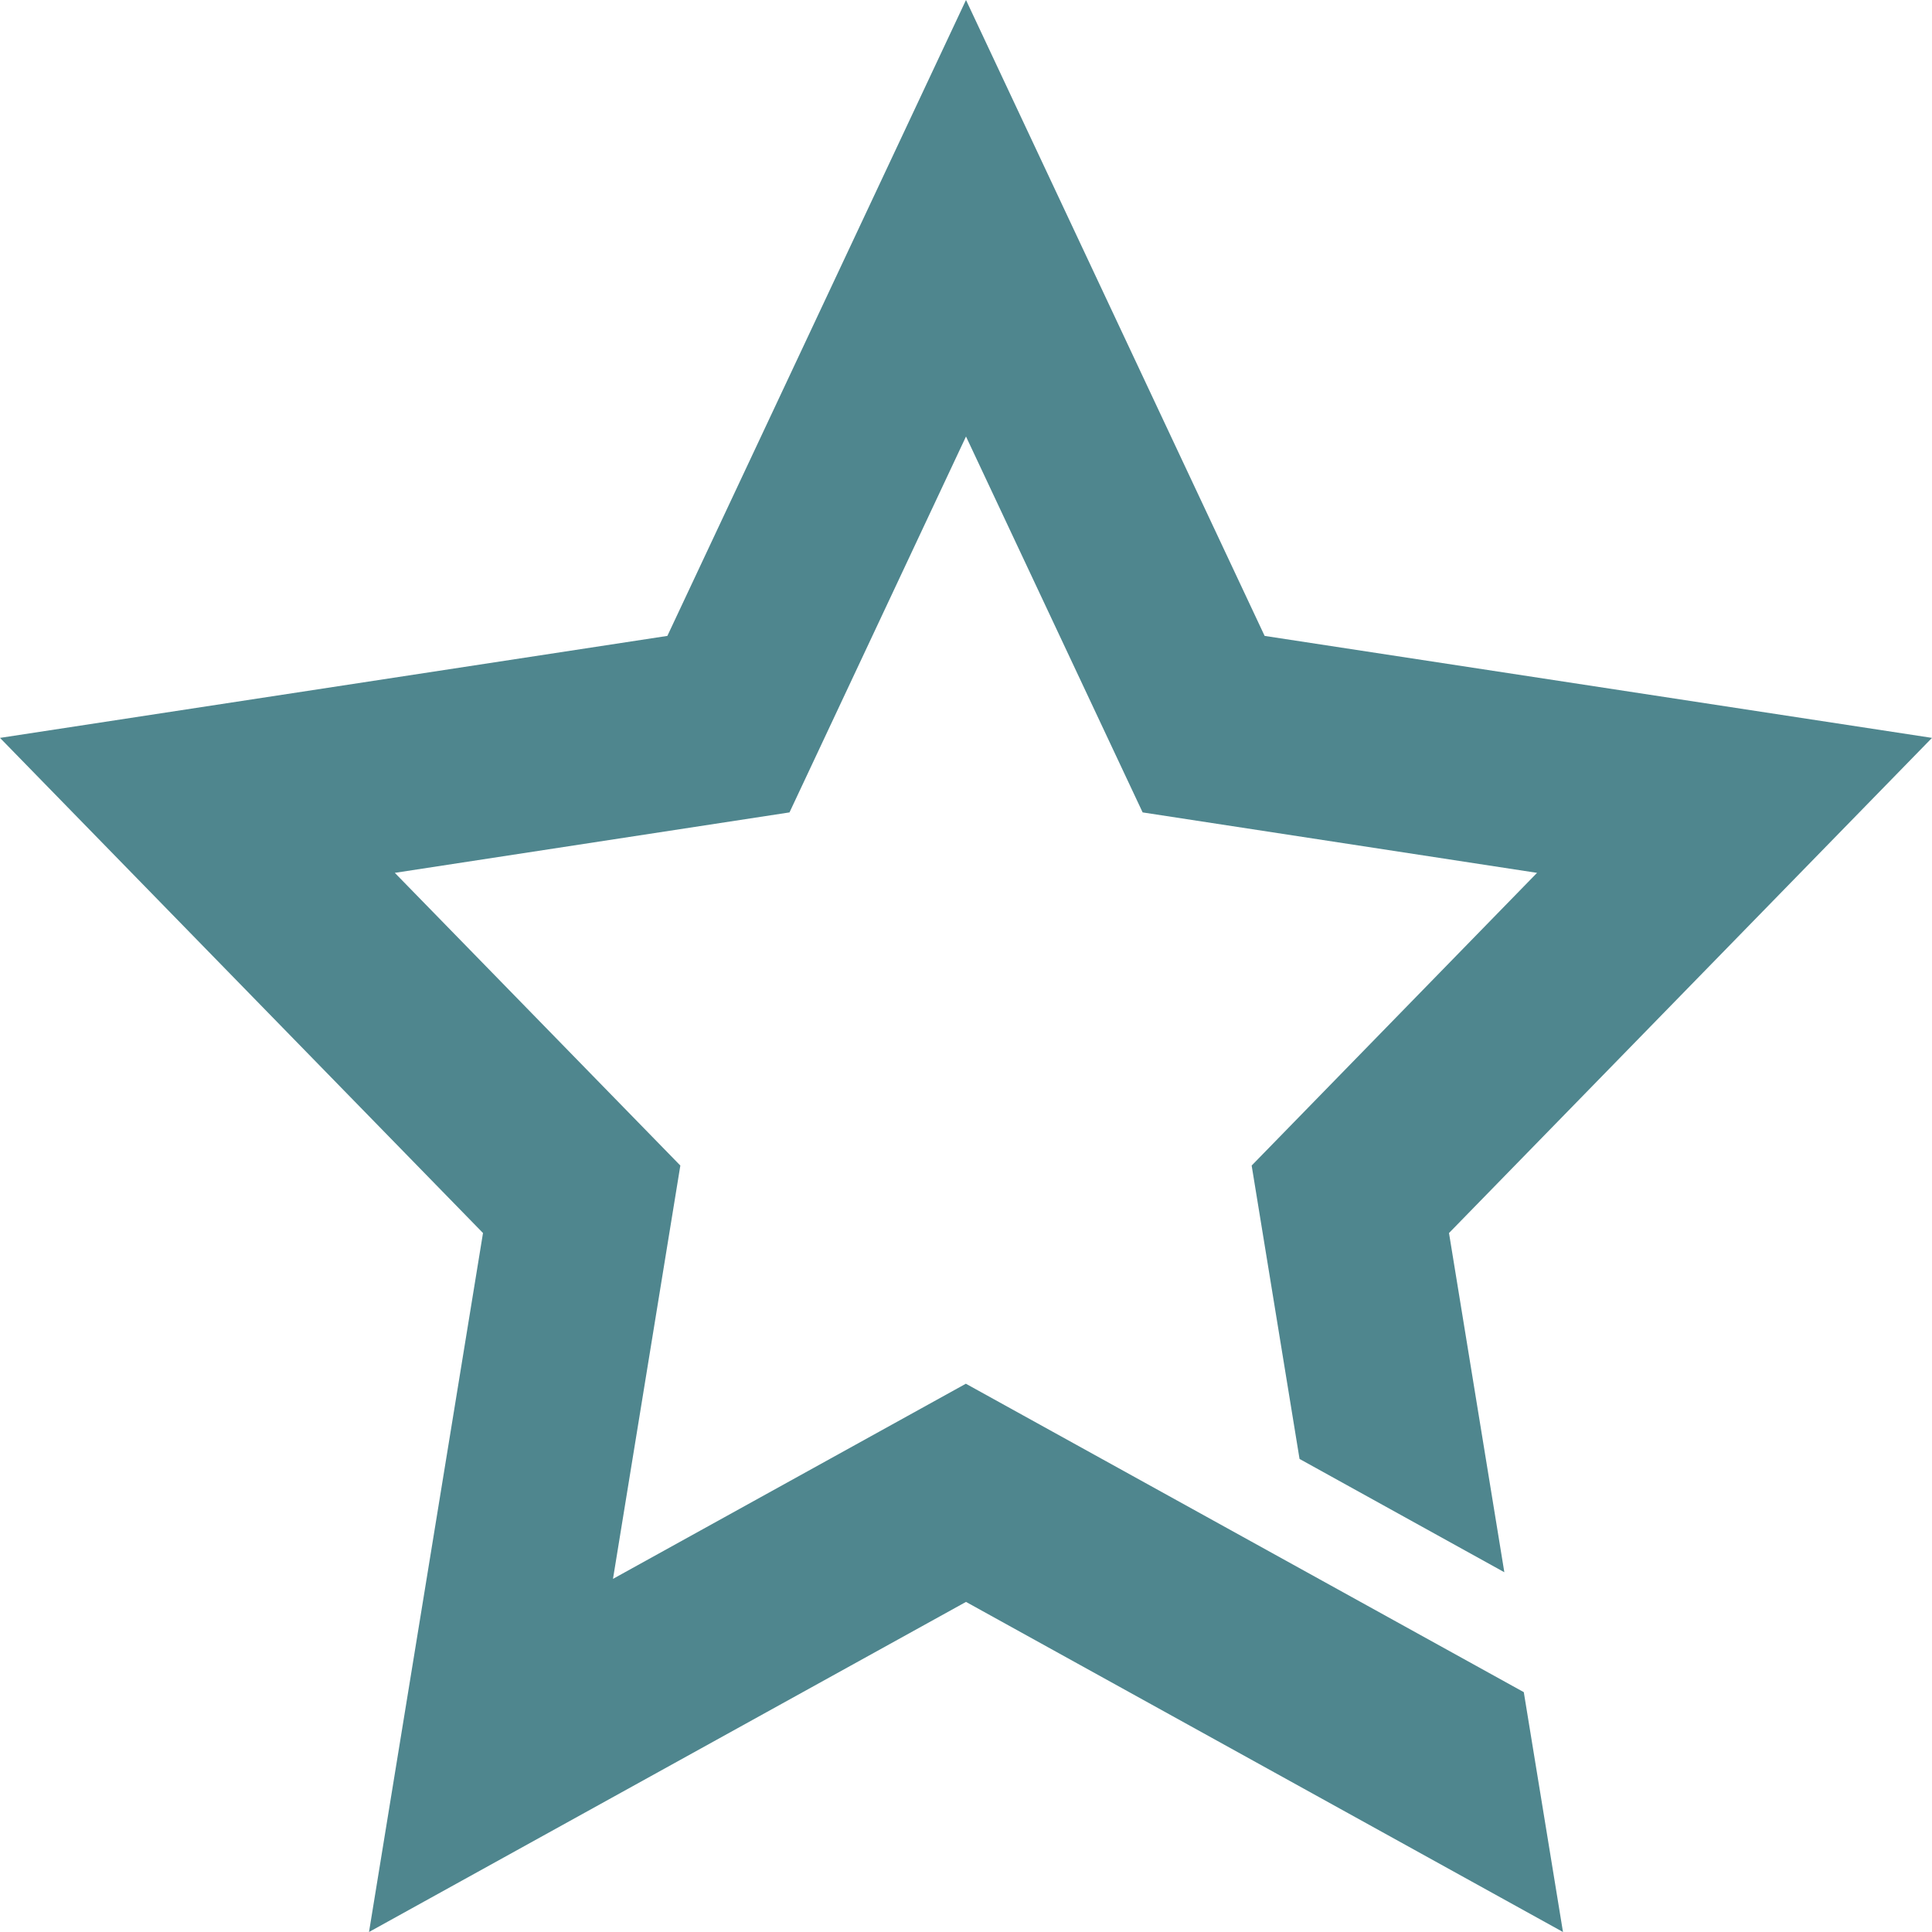 <svg xmlns="http://www.w3.org/2000/svg" width="14" height="14" viewBox="0 0 14 14">
    <g fill="none" fill-rule="evenodd">
        <g fill="#4F868E">
            <path d="M214 1223L211.836 1227.608 207 1228.347 210.5 1231.935 209.674 1237 214 1234.608 218.326 1237 218.042 1235.262 213.999 1233.027 211.442 1234.441 211.93 1231.446 209.861 1229.325 212.721 1228.887 214 1226.163 215.28 1228.887 218.138 1229.325 216.07 1231.446 216.417 1233.572 217.901 1234.393 217.5 1231.935 221 1228.347 216.164 1227.608z" transform="translate(-207 -1223)"/>
        </g>
    </g>
</svg>
